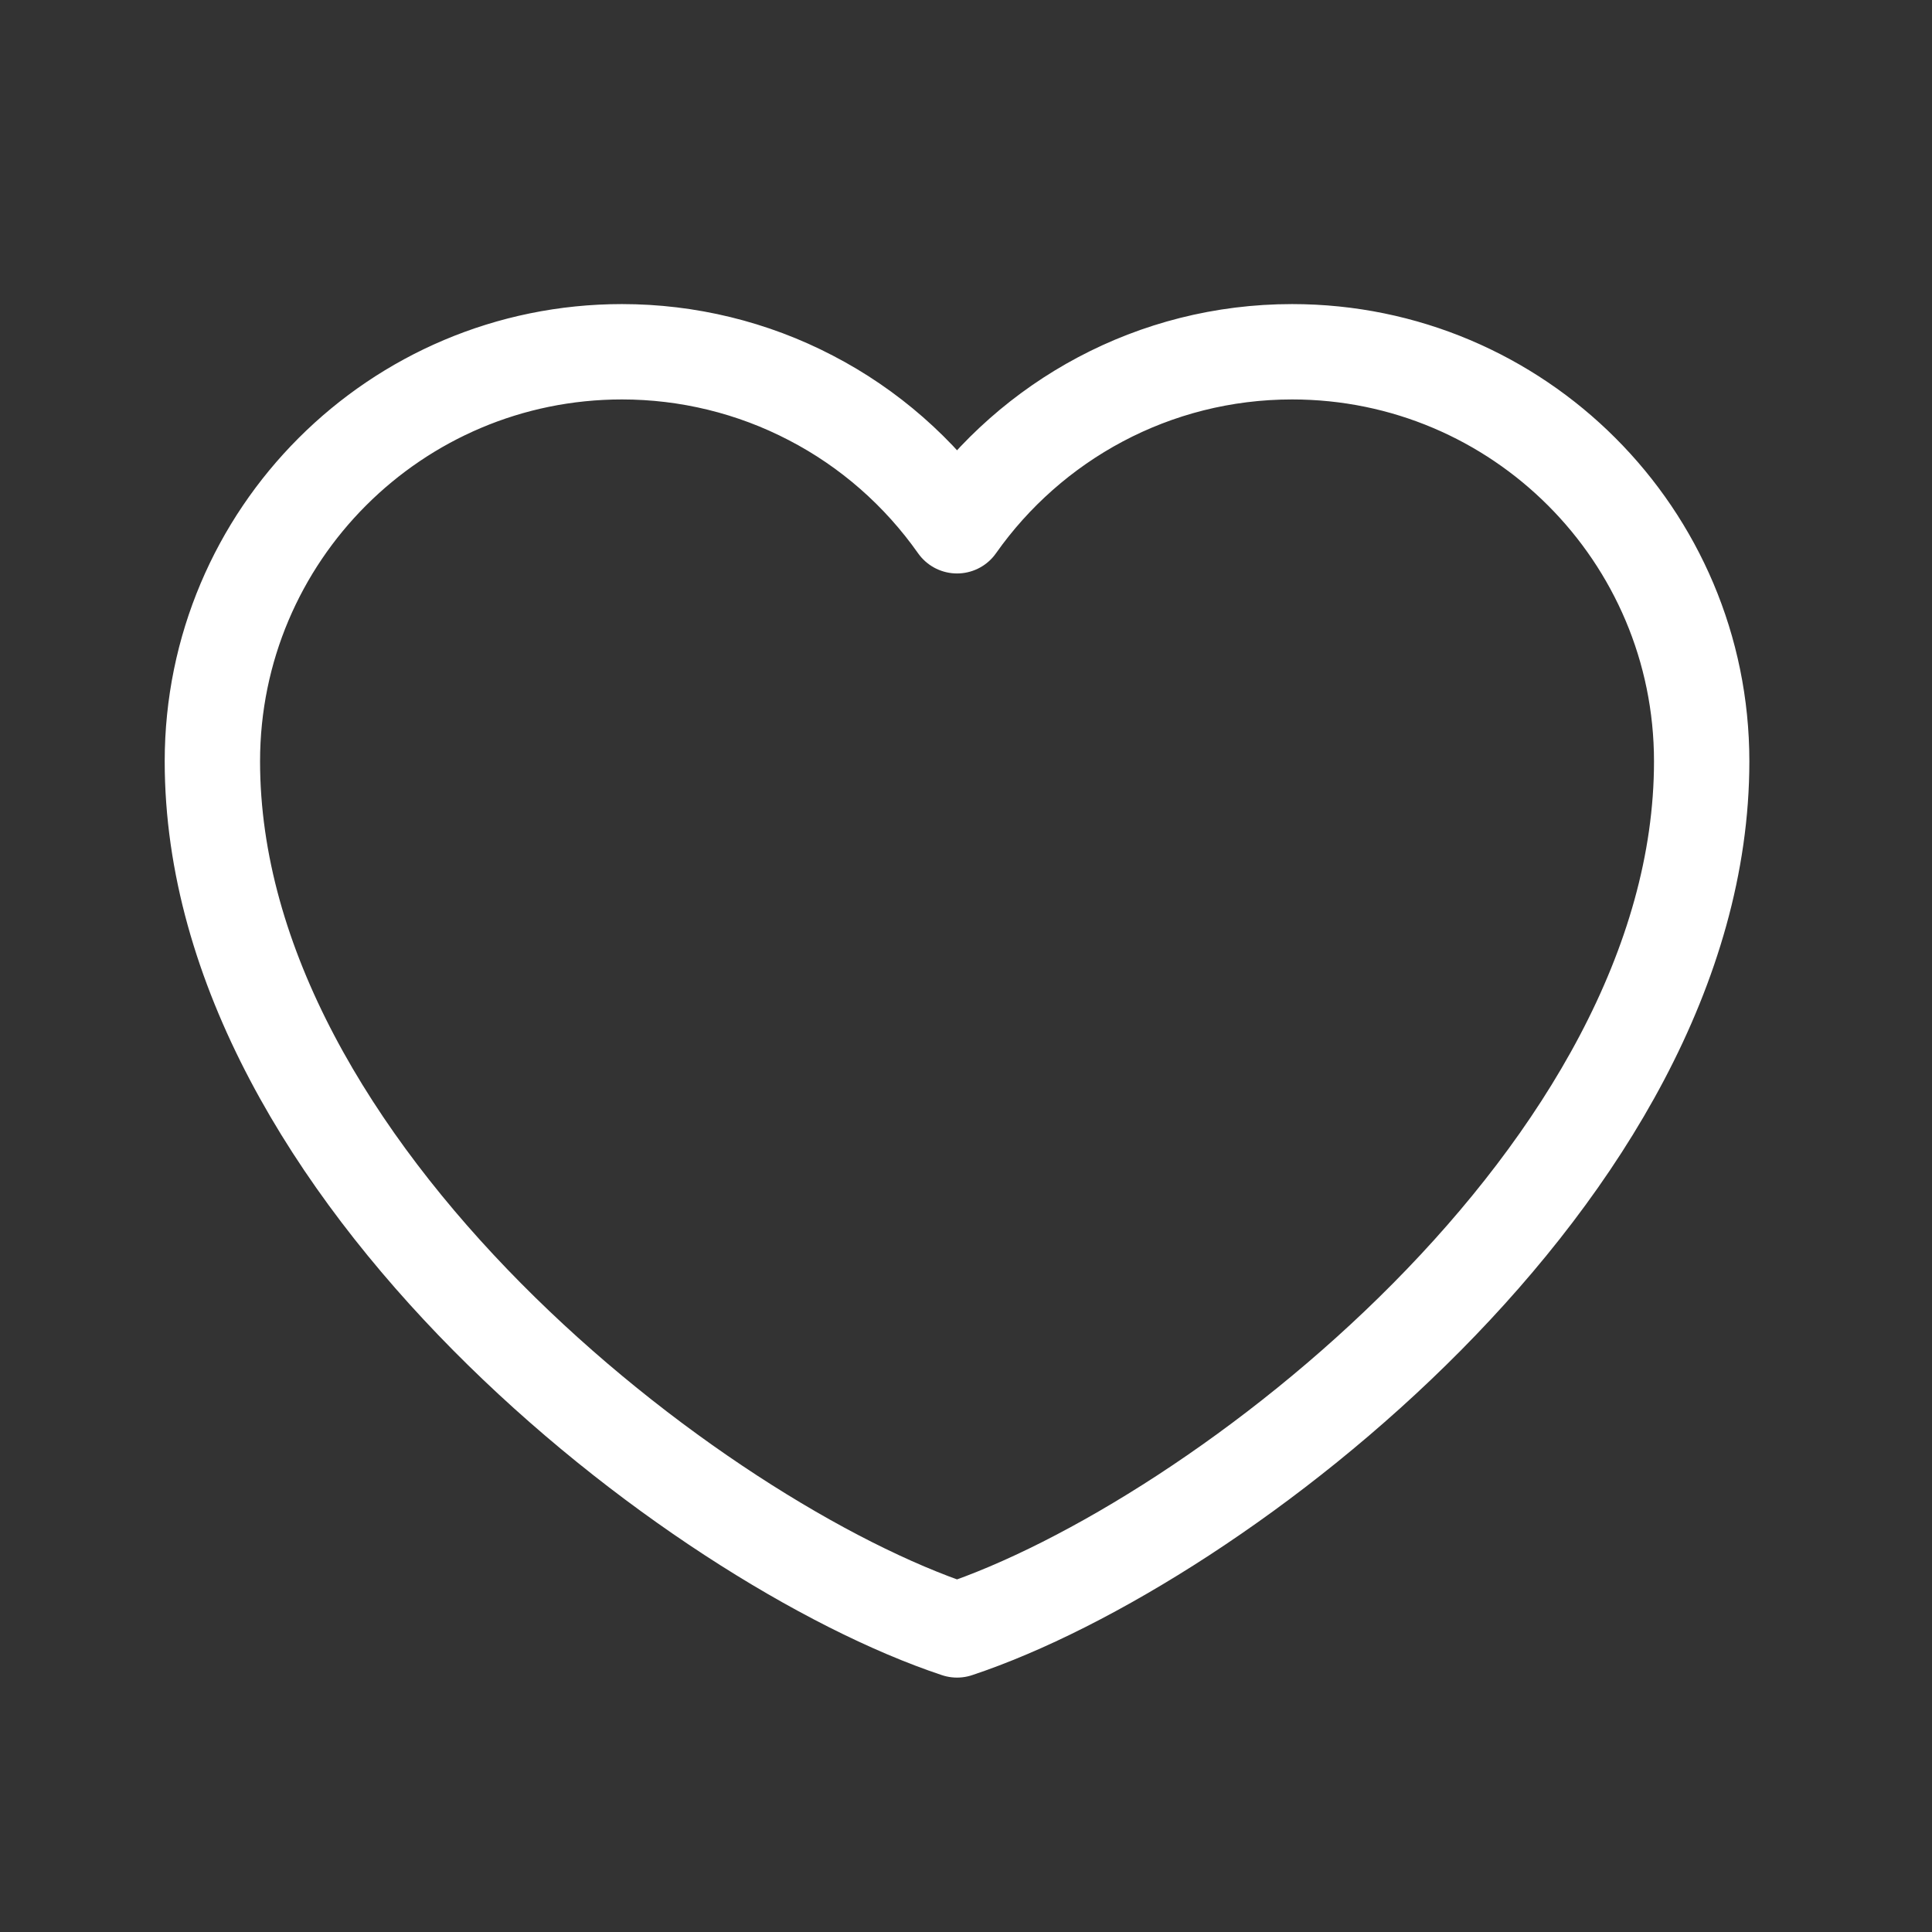 <svg width="14" height="14" viewBox="0 0 14 14" fill="none" xmlns="http://www.w3.org/2000/svg">
<rect x="0" y="0" width="14" height="14" fill="#333333" stroke="none"/>
<path d="M4.507 2.549C2.868 2.549 1.539 3.878 1.539 5.517C1.539 8.485 5.047 11.183 6.935 11.811C8.824 11.183 12.331 8.485 12.331 5.517C12.331 3.878 11.002 2.549 9.363 2.549C8.36 2.549 7.472 3.048 6.935 3.81C6.661 3.421 6.298 3.102 5.875 2.883C5.453 2.663 4.983 2.549 4.507 2.549Z" stroke="white" stroke-width="0.691" stroke-linecap="round" stroke-linejoin="round"/>
</svg>
